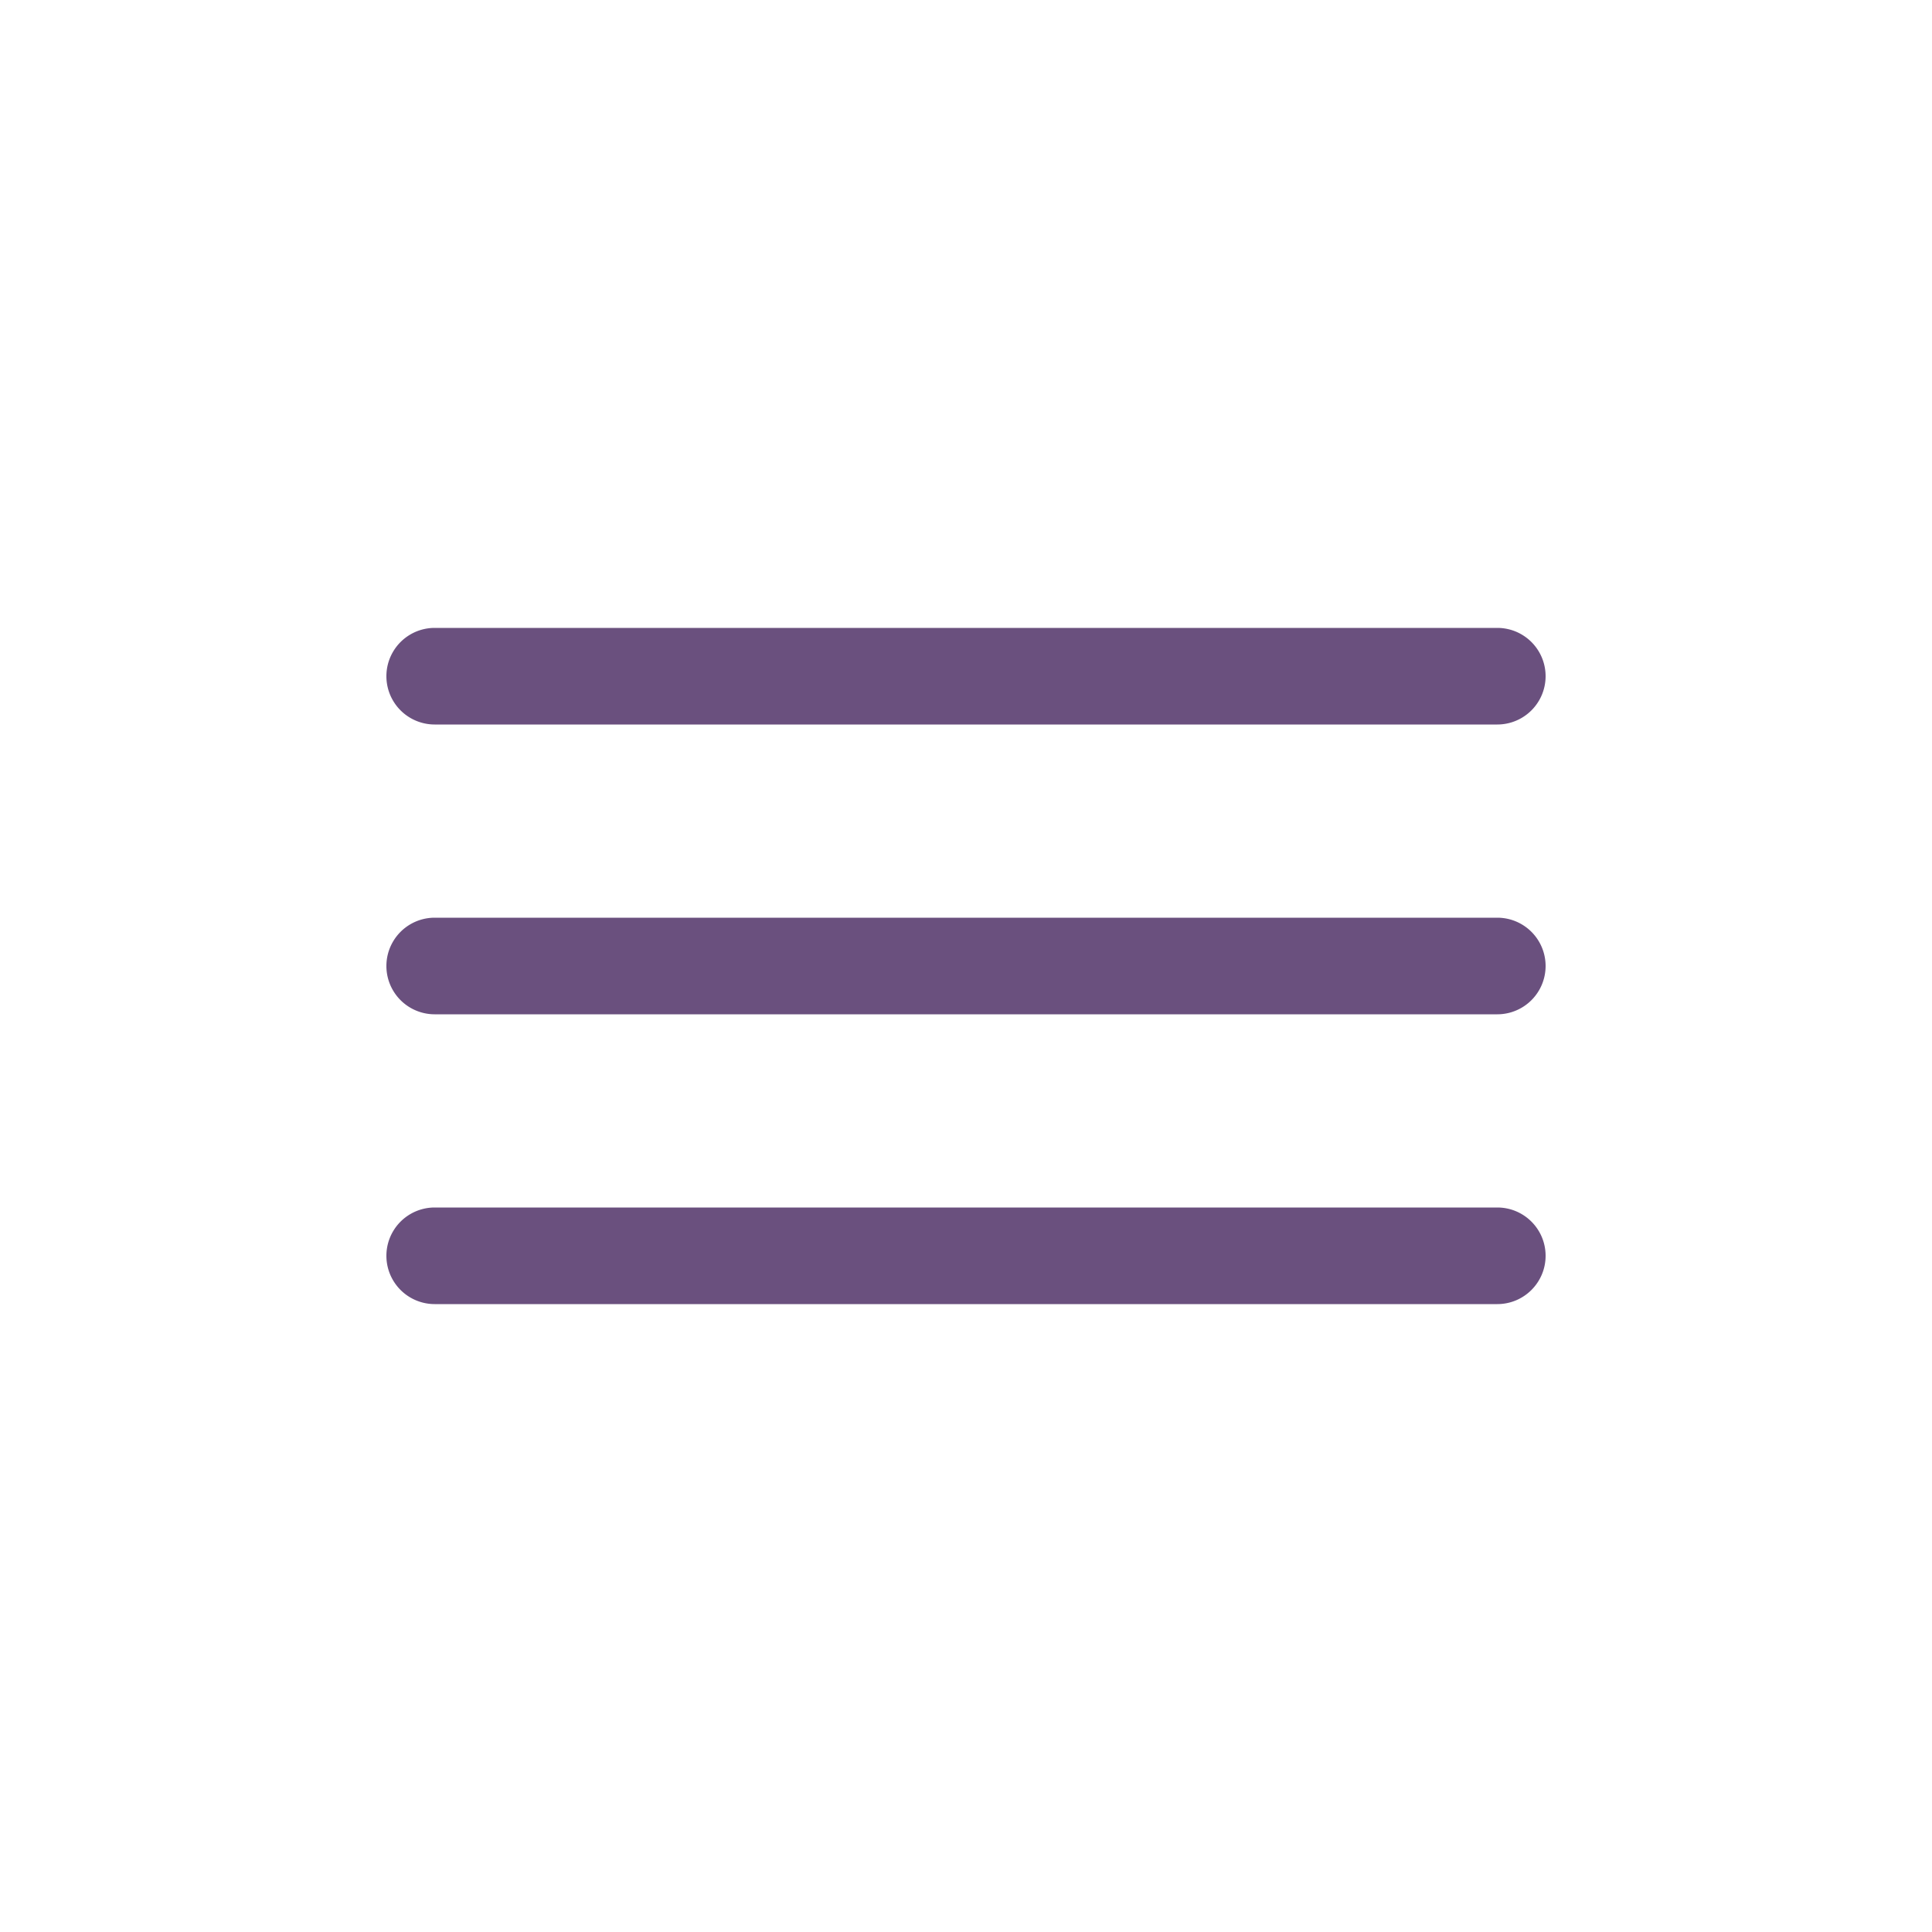 <svg fill="#6a507e" class="svg-image" role="img" style="width:inherit;height:inherit;line-height:inherit;color:inherit;" xmlns="http://www.w3.org/2000/svg" viewBox="0 0 200 200"><path d="M155 135H45a5 5 0 1 1 0-10h110c2.762 0 5 2.238 5 5s-2.238 5-5 5zm0-30H45a5 5 0 1 1 0-10h110a5 5 0 1 1 0 10zm0-30H45a5 5 0 0 1 0-10h110a5 5 0 1 1 0 10z"/></svg>